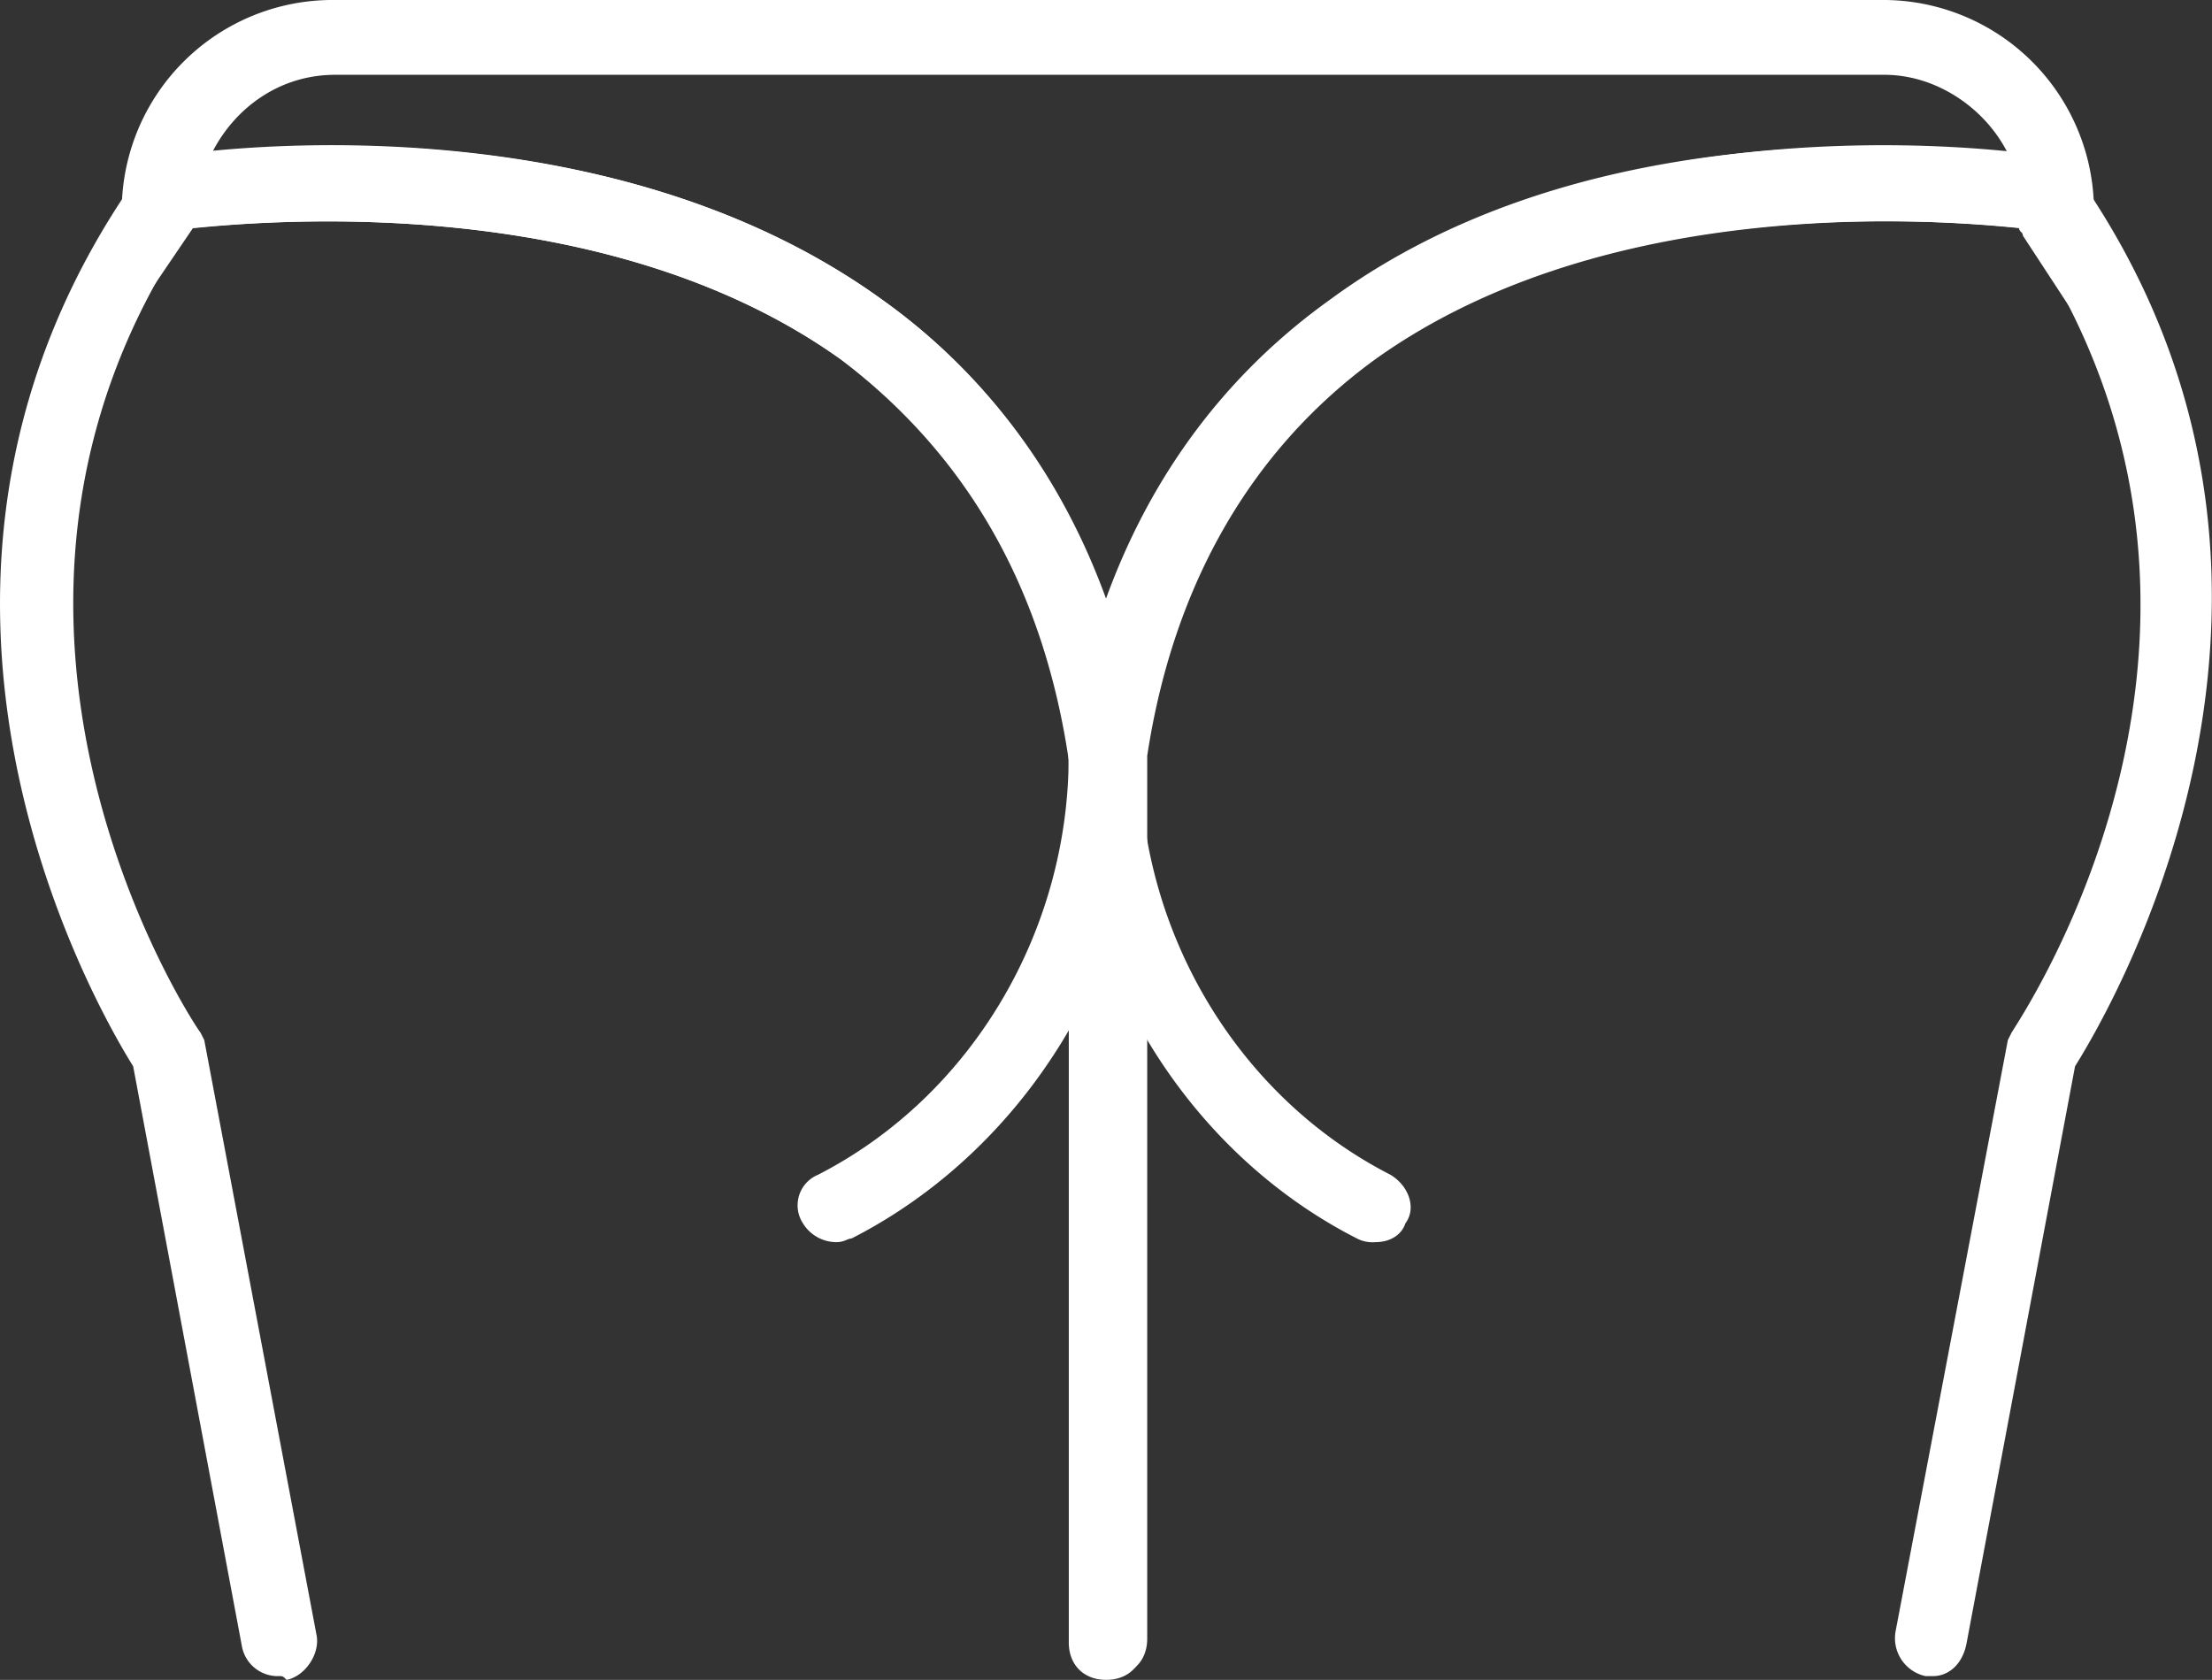 <svg id="Layer_1" data-name="Layer 1" xmlns="http://www.w3.org/2000/svg" viewBox="0 0 496.17 376.87"><rect x="0" y="0" width="496.17" height="376.87" fill="#333333" stroke="none"/><title>butt</title><path style="fill:#fff" d="M442.33,443.17h-1.68a8.71,8.71,0,0,1-6.71-10.07l25.18-132.62.84-1.68c2.52-4.2,62.11-92.33,2.52-180.46-16.79-1.68-92.33-8.39-145.21,29.38-27.7,20.14-45.32,50.36-51.2,89V434.78c0,5-3.36,8.39-8.39,8.39s-8.39-3.36-8.39-8.39V235C256,191.37,276.14,157.8,308,134.3c64.63-47,157-32.73,161.15-31.9l3.36.84,1.68,2.52c64.63,91.49,8.39,187.17,0,200.6L449.89,435.62C449,440.66,445.69,443.17,442.33,443.17Z" transform="translate(-8.74 -67.15)"/><path style="fill:#fff" d="M71.34,443.17A8.17,8.17,0,0,1,63,436.46L38.61,306.36c-8.39-13.43-63.79-109.11,1.68-200.6L42,103.24l3.36-.84c4.2-.84,95.69-15.11,161.15,31.9,31.9,22.66,51.2,57.08,58.75,100.72v200.6c0,5-3.36,8.39-8.39,8.39s-8.39-3.36-8.39-8.39V236.7c-5.88-38.61-23.5-68.83-51.2-89C144.37,110,68.83,116.67,51.2,118.35-8.39,206.48,52.88,298,53.72,298.81l.84,1.68L79.74,433.94c.84,4.2-2.52,9.23-6.71,10.07C72.18,443.17,72.18,443.17,71.34,443.17Z" transform="translate(-8.74 -67.15)"/><path style="fill:#fff" d="M265.23,237.53H248.45c-5.88-39.45-23.5-68.83-51.2-89.81C144.37,110,68.83,116.67,52,118.35l-15.95,23.5V115A47.3,47.3,0,0,1,83.93,67.15H430.58A47.3,47.3,0,0,1,478.43,115v29.38L462.48,120c0-.84-.84-.84-.84-1.68-16.79-1.68-92.33-8.39-145.21,29.38C288.73,167.87,271.11,198.09,265.23,237.53ZM83.93,99.88c33.57,0,83.1,5.88,122.54,34.41,23.5,16.79,40.29,39.45,50.36,67.15,10.07-27.7,26.86-50.36,50.36-67.15C360.92,94.85,433.1,99,459.12,101.56c-5-10.07-15.95-17.63-27.7-17.63H83.93c-12.59,0-22.66,7.55-27.7,17.63A210,210,0,0,1,83.93,99.88Z" transform="translate(-8.74 -67.15)"/><path style="fill:#fff" d="M317.27,345.81a7.57,7.57,0,0,1-4.2-.84c-39.45-20.14-64.63-63-64.63-108.28,0-5,2.52-8.39,7.55-8.39h0c5,0,8.39,3.36,8.39,8.39,0,39.45,21.82,76.38,56.24,94,4.2,2.52,5.88,7.55,3.36,10.91C323.15,344.13,320.63,345.81,317.27,345.81Z" transform="translate(-8.74 -67.15)"/><path style="fill:#fff" d="M196.41,345.81a8.81,8.81,0,0,1-7.55-4.2,7.41,7.41,0,0,1,3.36-10.91c34.41-17.63,56.24-54.56,56.24-94,0-5,3.36-8.39,8.39-8.39s8.39,3.36,8.39,8.39c0,45.32-26,88.13-65.47,108.28C198.92,345,198.09,345.81,196.41,345.81Z" transform="translate(-8.74 -67.15)"/></svg>